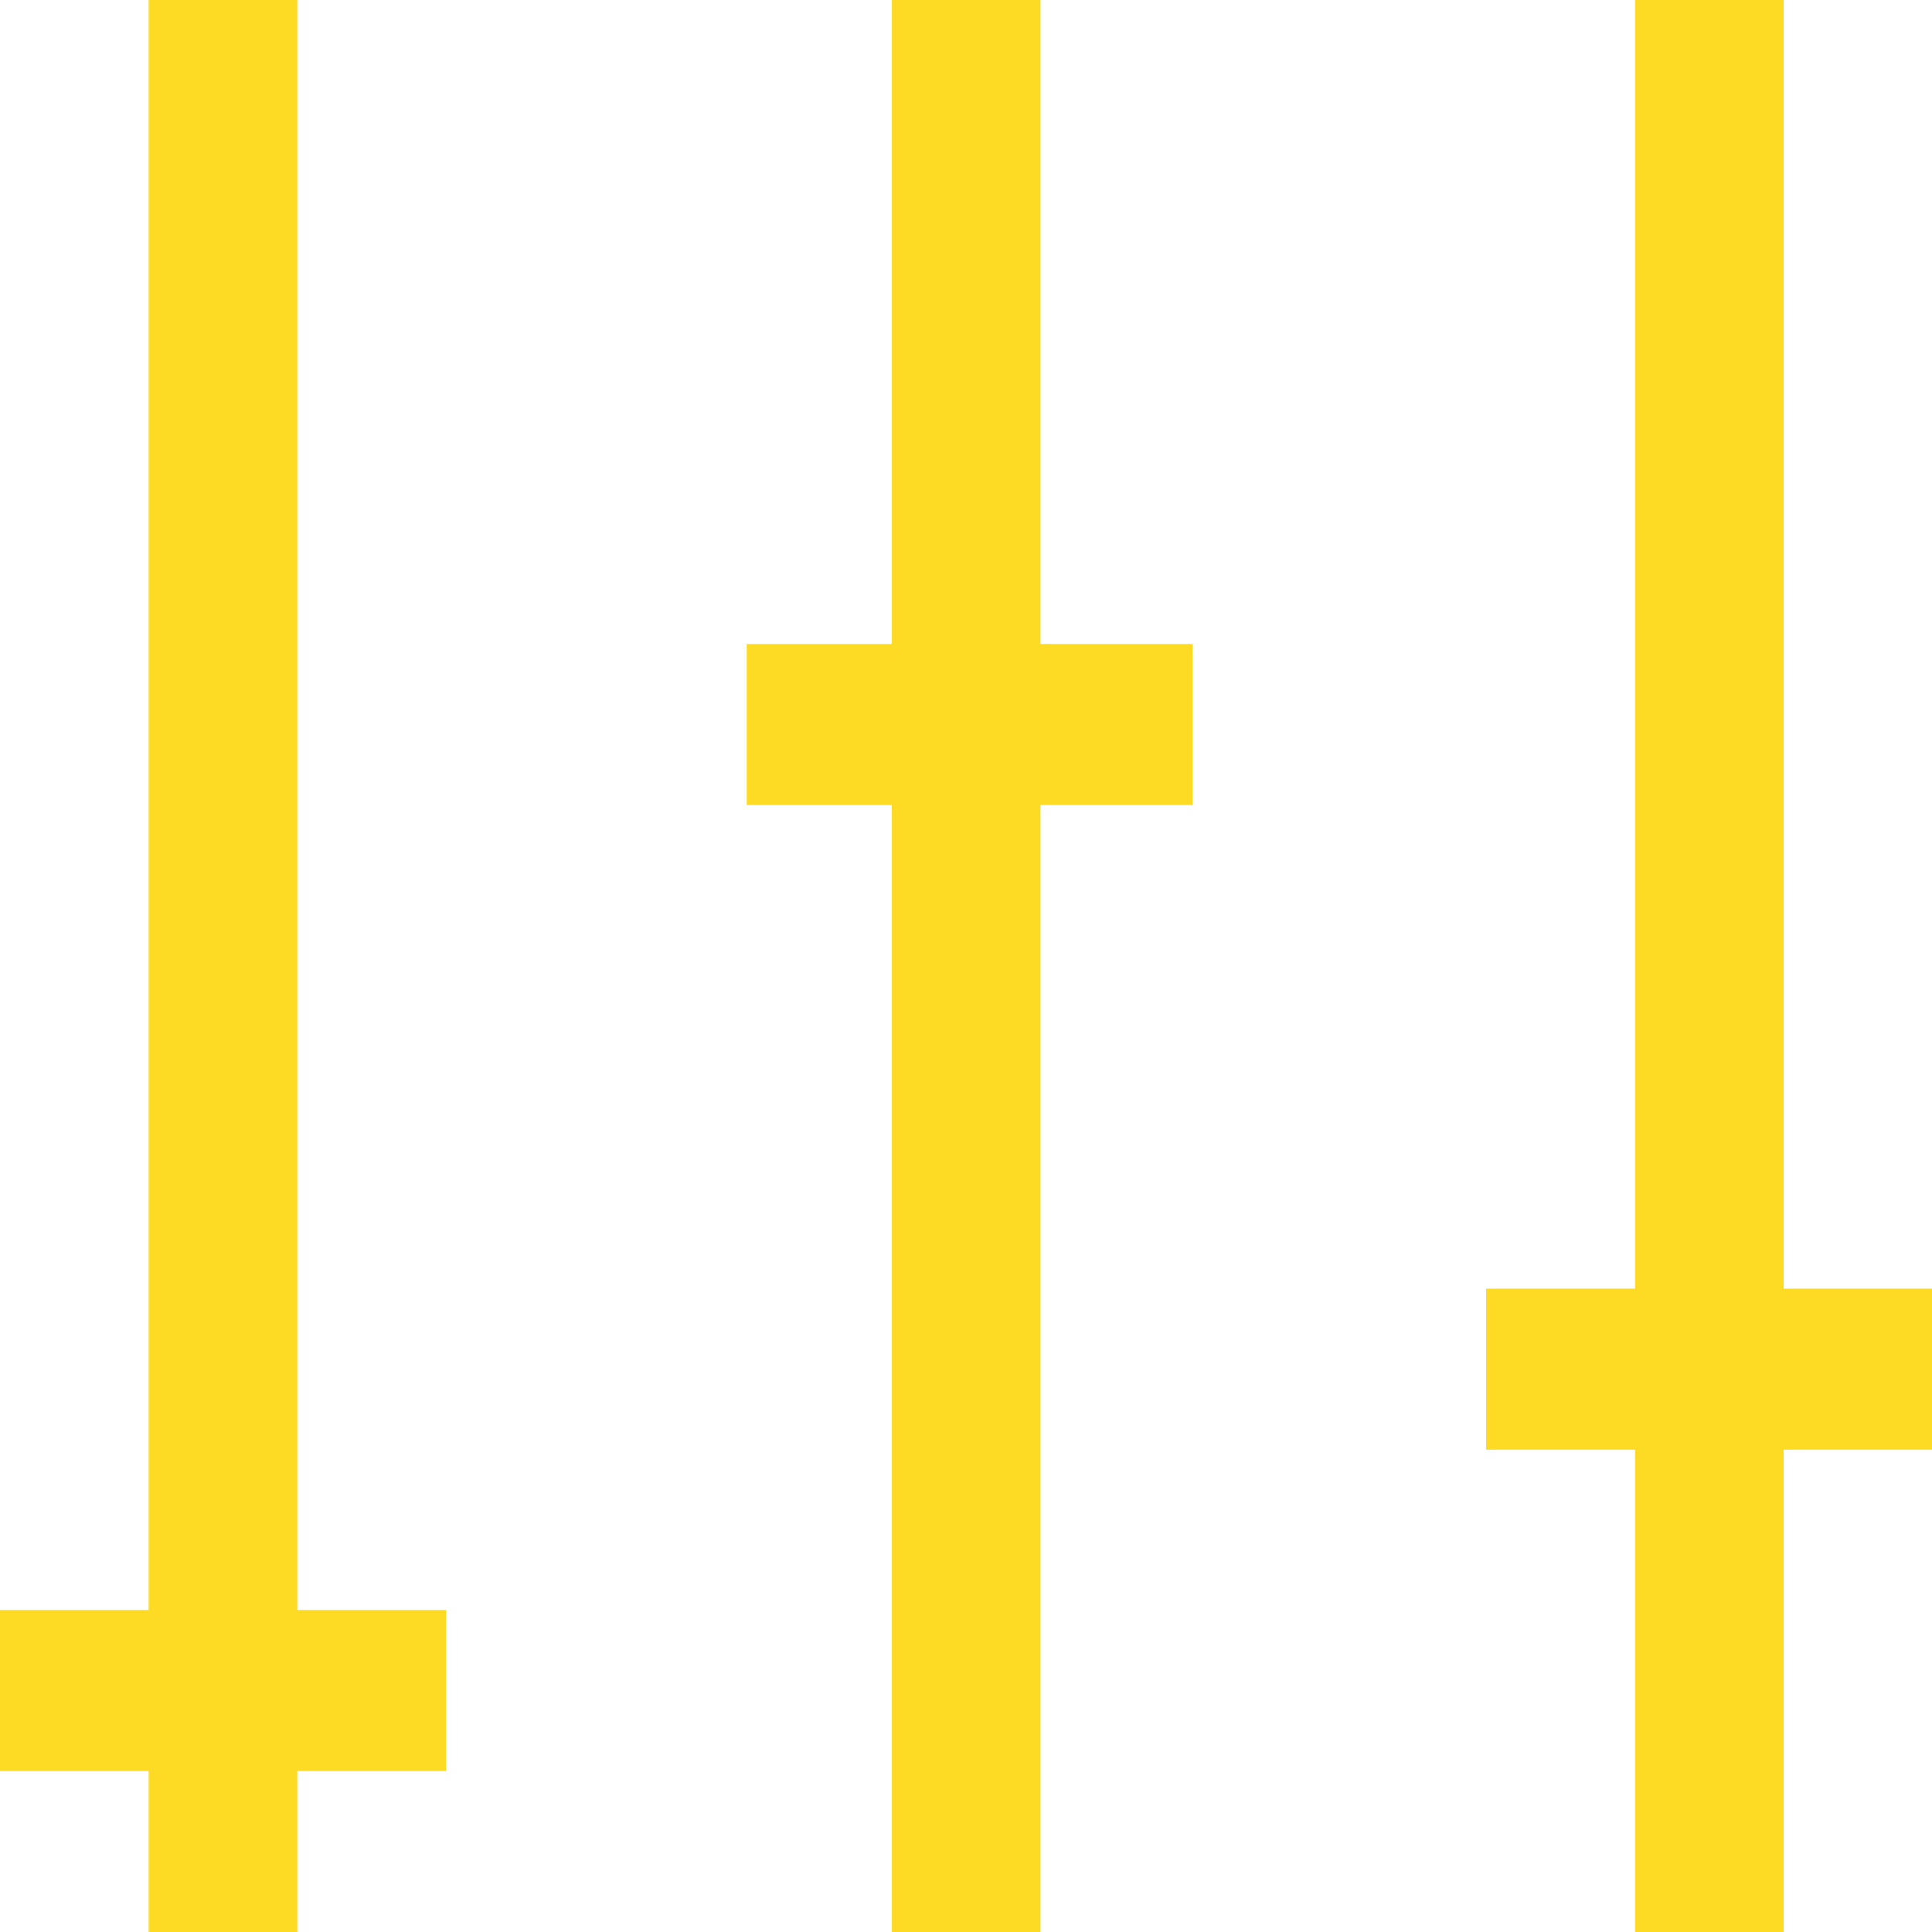 <svg width="60" height="60" viewBox="0 0 60 60" fill="none" xmlns="http://www.w3.org/2000/svg">
<path d="M4.616 0V50H0V55H4.616V60H9.232V55H13.848V50H9.232V0H4.616ZM27.697 0V20H23.189V25H27.697V60H32.312V25H37.037V20H32.312V0H27.697ZM50.777 0V40.02H46.152V45.02H50.777V60H55.393V45.02H60V40.02H55.393V0H50.777Z" fill="#FDDA24"/>
</svg>

